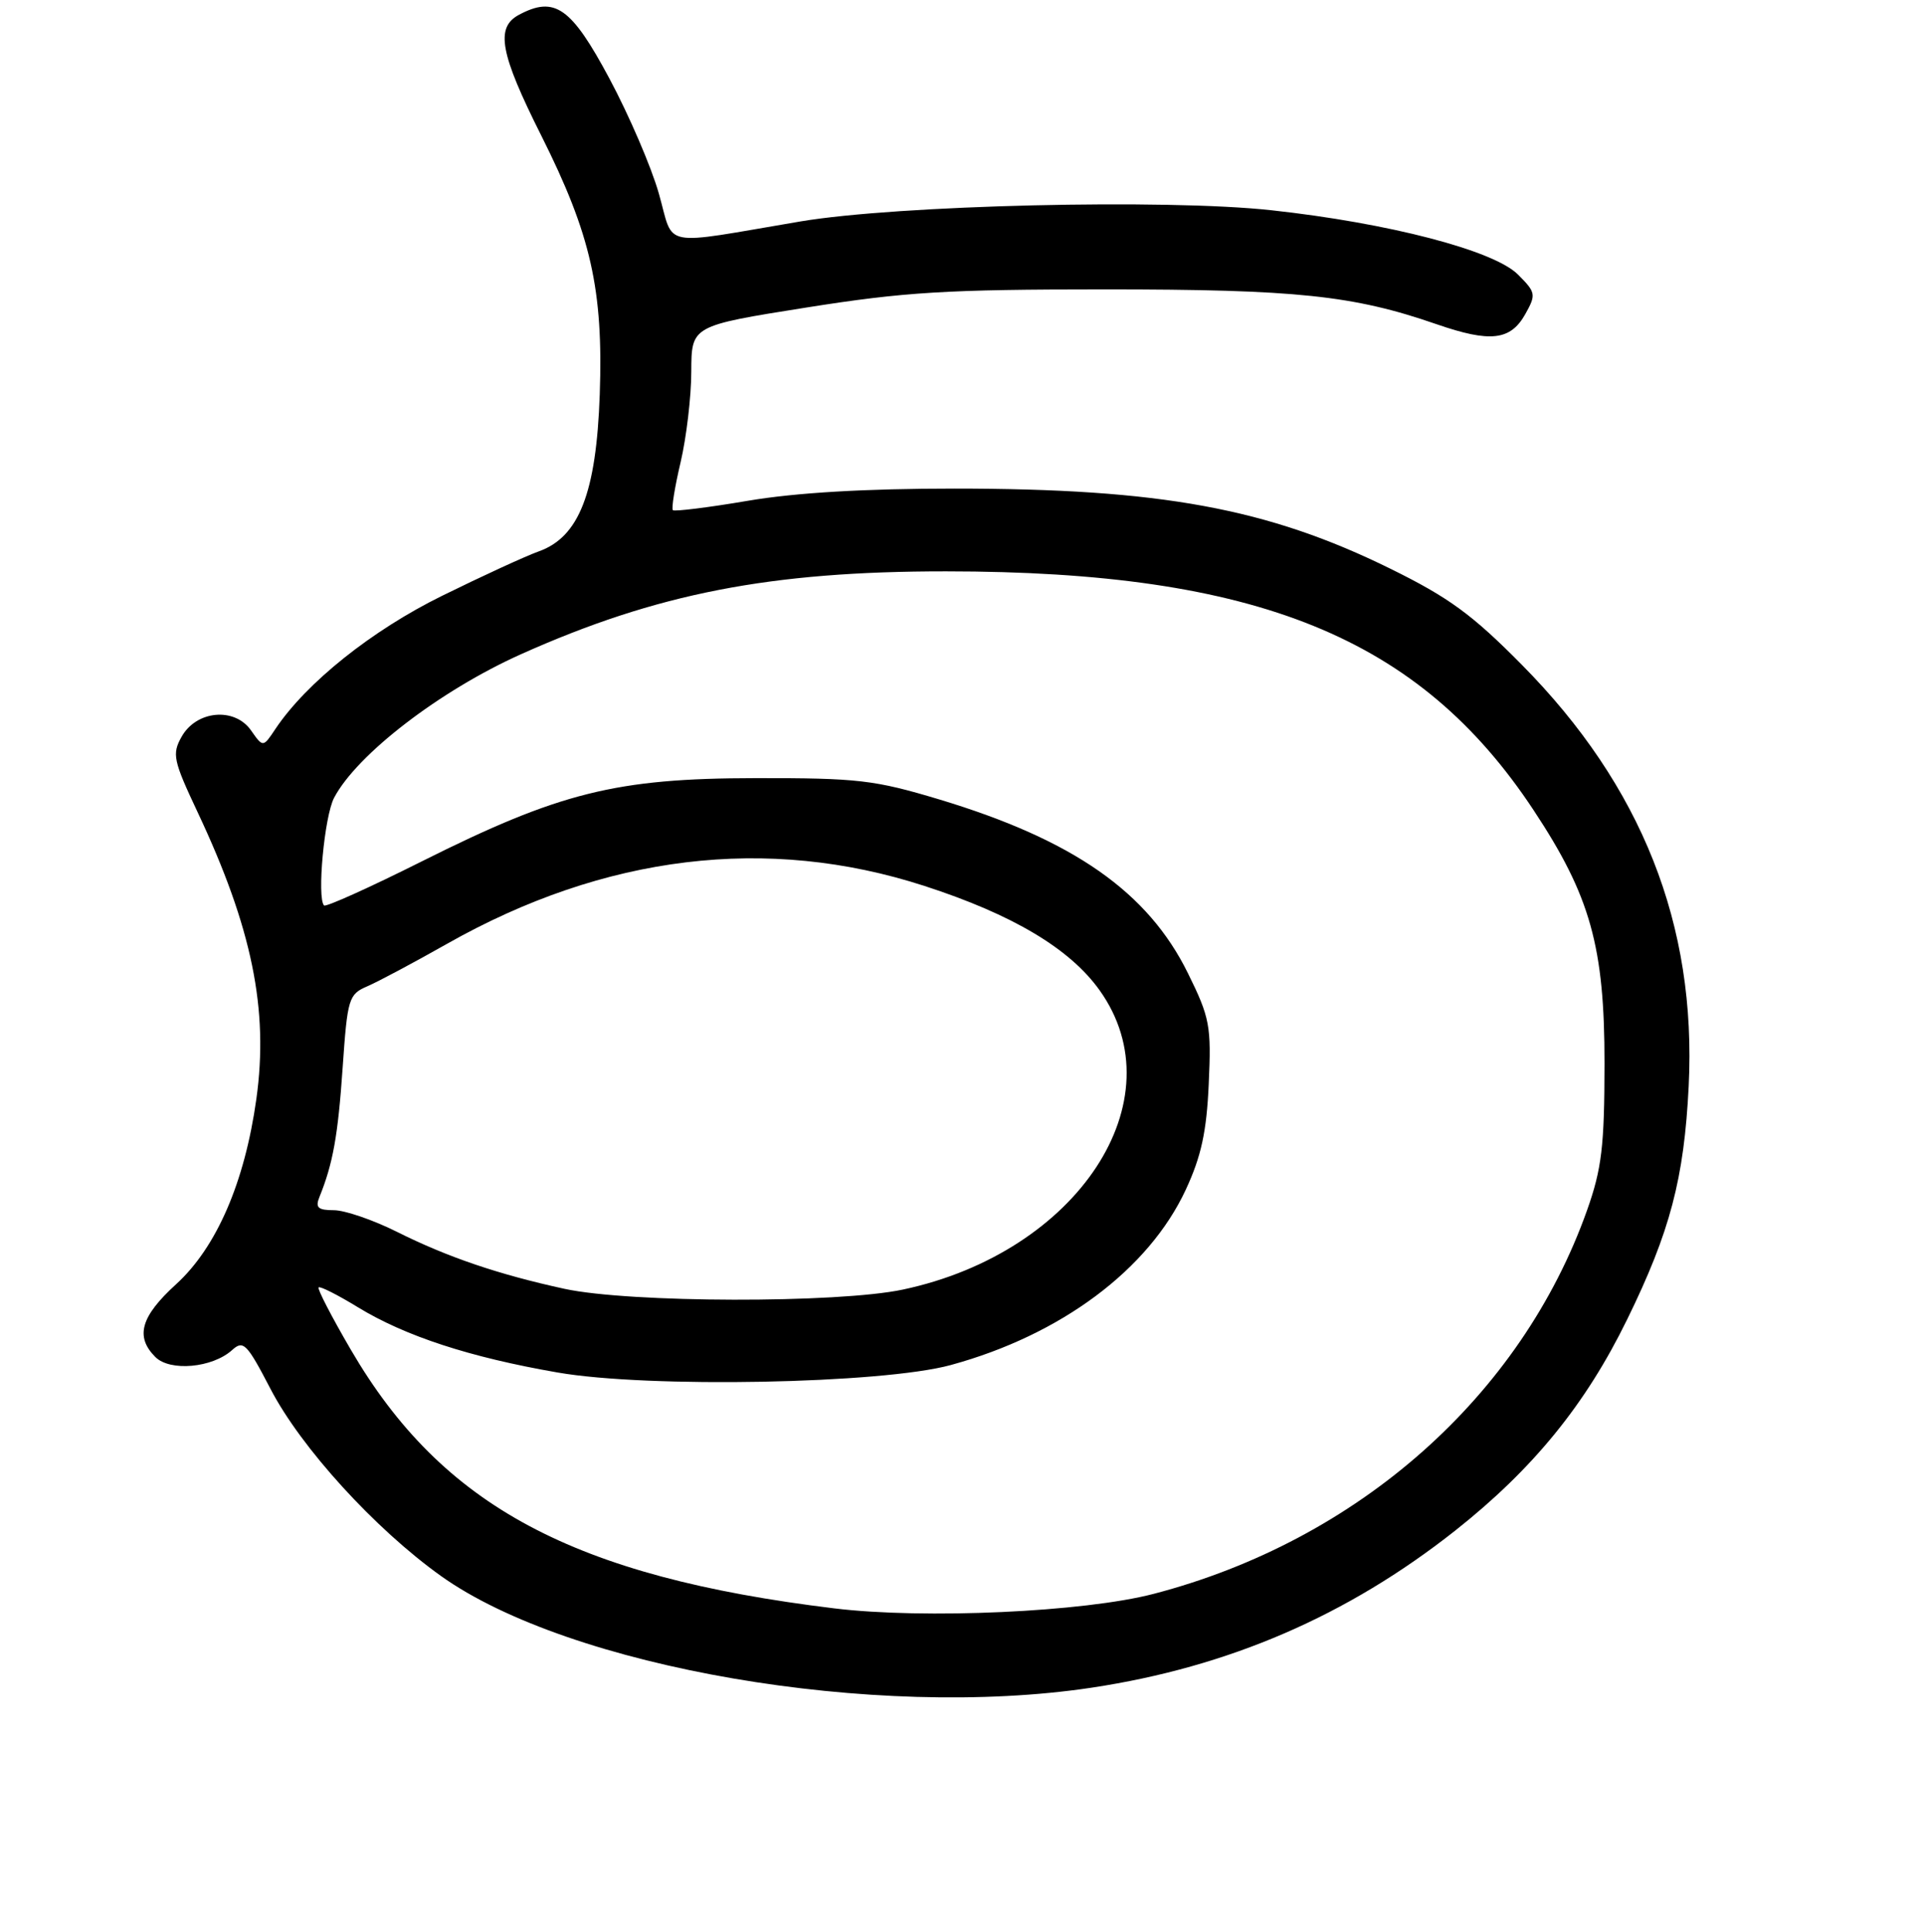 <?xml version="1.0" encoding="UTF-8" standalone="no"?>
<!DOCTYPE svg PUBLIC "-//W3C//DTD SVG 1.1//EN" "http://www.w3.org/Graphics/SVG/1.1/DTD/svg11.dtd" >
<svg xmlns="http://www.w3.org/2000/svg" xmlns:xlink="http://www.w3.org/1999/xlink" version="1.1" viewBox="0 0 256 257">
 <g >
 <path fill="currentColor"
d=" M 145.25 224.52 C 163.52 221.77 179.30 214.94 193.64 203.61 C 204.00 195.41 210.98 186.84 216.52 175.50 C 222.22 163.85 224.08 156.79 224.69 144.50 C 225.76 123.04 218.44 104.56 202.48 88.43 C 195.89 81.76 192.77 79.48 184.98 75.65 C 168.67 67.62 154.42 65.00 126.99 65.00 C 115.12 65.00 105.91 65.54 99.52 66.62 C 94.24 67.52 89.74 68.07 89.53 67.87 C 89.32 67.66 89.78 64.79 90.56 61.49 C 91.33 58.20 91.98 52.76 91.98 49.42 C 92.00 43.34 92.00 43.34 107.25 40.92 C 120.36 38.84 125.94 38.50 147.00 38.50 C 172.49 38.50 180.06 39.29 191.14 43.13 C 198.31 45.61 200.99 45.30 202.96 41.77 C 204.41 39.18 204.35 38.90 201.97 36.52 C 198.77 33.32 184.83 29.68 169.17 27.97 C 155.16 26.43 119.43 27.28 106.50 29.46 C 87.57 32.66 89.75 33.08 87.67 25.77 C 86.67 22.23 83.70 15.33 81.07 10.42 C 76.01 0.97 73.82 -0.58 69.05 1.97 C 65.89 3.66 66.52 7.09 72.02 18.04 C 78.64 31.24 80.28 38.51 79.80 52.50 C 79.34 65.58 77.05 71.45 71.67 73.36 C 69.93 73.98 64.15 76.64 58.83 79.26 C 49.46 83.87 40.76 90.83 36.65 96.97 C 35.00 99.45 35.00 99.45 33.40 97.17 C 31.21 94.04 26.12 94.51 24.16 98.02 C 22.87 100.32 23.05 101.16 26.28 108.02 C 33.53 123.40 35.77 134.31 34.11 146.20 C 32.56 157.30 28.81 165.95 23.43 170.85 C 18.72 175.14 17.96 177.82 20.67 180.53 C 22.63 182.49 28.26 181.98 30.89 179.60 C 32.38 178.25 32.85 178.73 35.99 184.77 C 40.04 192.58 49.89 203.39 58.67 209.66 C 75.80 221.88 116.45 228.86 145.25 224.52 Z  M 111.00 213.97 C 76.33 209.75 58.83 200.39 46.68 179.56 C 44.13 175.19 42.20 171.46 42.39 171.27 C 42.59 171.08 44.94 172.27 47.62 173.91 C 53.91 177.75 62.53 180.57 74.19 182.59 C 86.26 184.69 117.34 184.10 126.50 181.60 C 141.18 177.59 152.84 168.89 157.78 158.26 C 159.83 153.85 160.55 150.55 160.83 144.19 C 161.18 136.49 160.98 135.39 158.07 129.49 C 152.74 118.66 142.85 111.75 125.00 106.36 C 116.35 103.76 114.16 103.50 100.50 103.52 C 81.95 103.54 74.44 105.42 56.11 114.60 C 49.21 118.06 43.36 120.69 43.12 120.46 C 42.15 119.48 43.16 108.60 44.45 106.14 C 47.48 100.37 58.54 91.87 69.31 87.04 C 87.37 78.95 102.50 76.00 125.88 76.01 C 167.27 76.02 188.86 84.79 204.04 107.76 C 211.62 119.21 213.50 125.95 213.49 141.50 C 213.48 152.51 213.12 155.50 211.17 161.00 C 202.39 185.74 180.70 204.95 153.50 212.04 C 144.22 214.46 122.99 215.43 111.00 213.97 Z  M 75.11 171.46 C 66.33 169.55 59.53 167.24 52.78 163.86 C 49.63 162.29 45.87 161.00 44.42 161.00 C 42.31 161.00 41.93 160.65 42.50 159.25 C 44.30 154.81 44.97 151.09 45.59 142.06 C 46.23 132.81 46.39 132.28 48.88 131.21 C 50.32 130.59 55.10 128.04 59.50 125.55 C 80.44 113.71 102.09 111.08 123.00 117.86 C 134.73 121.66 142.34 126.19 146.30 131.73 C 156.75 146.34 143.42 166.62 120.13 171.56 C 111.44 173.40 83.79 173.34 75.11 171.46 Z "/>
</g>
</svg>